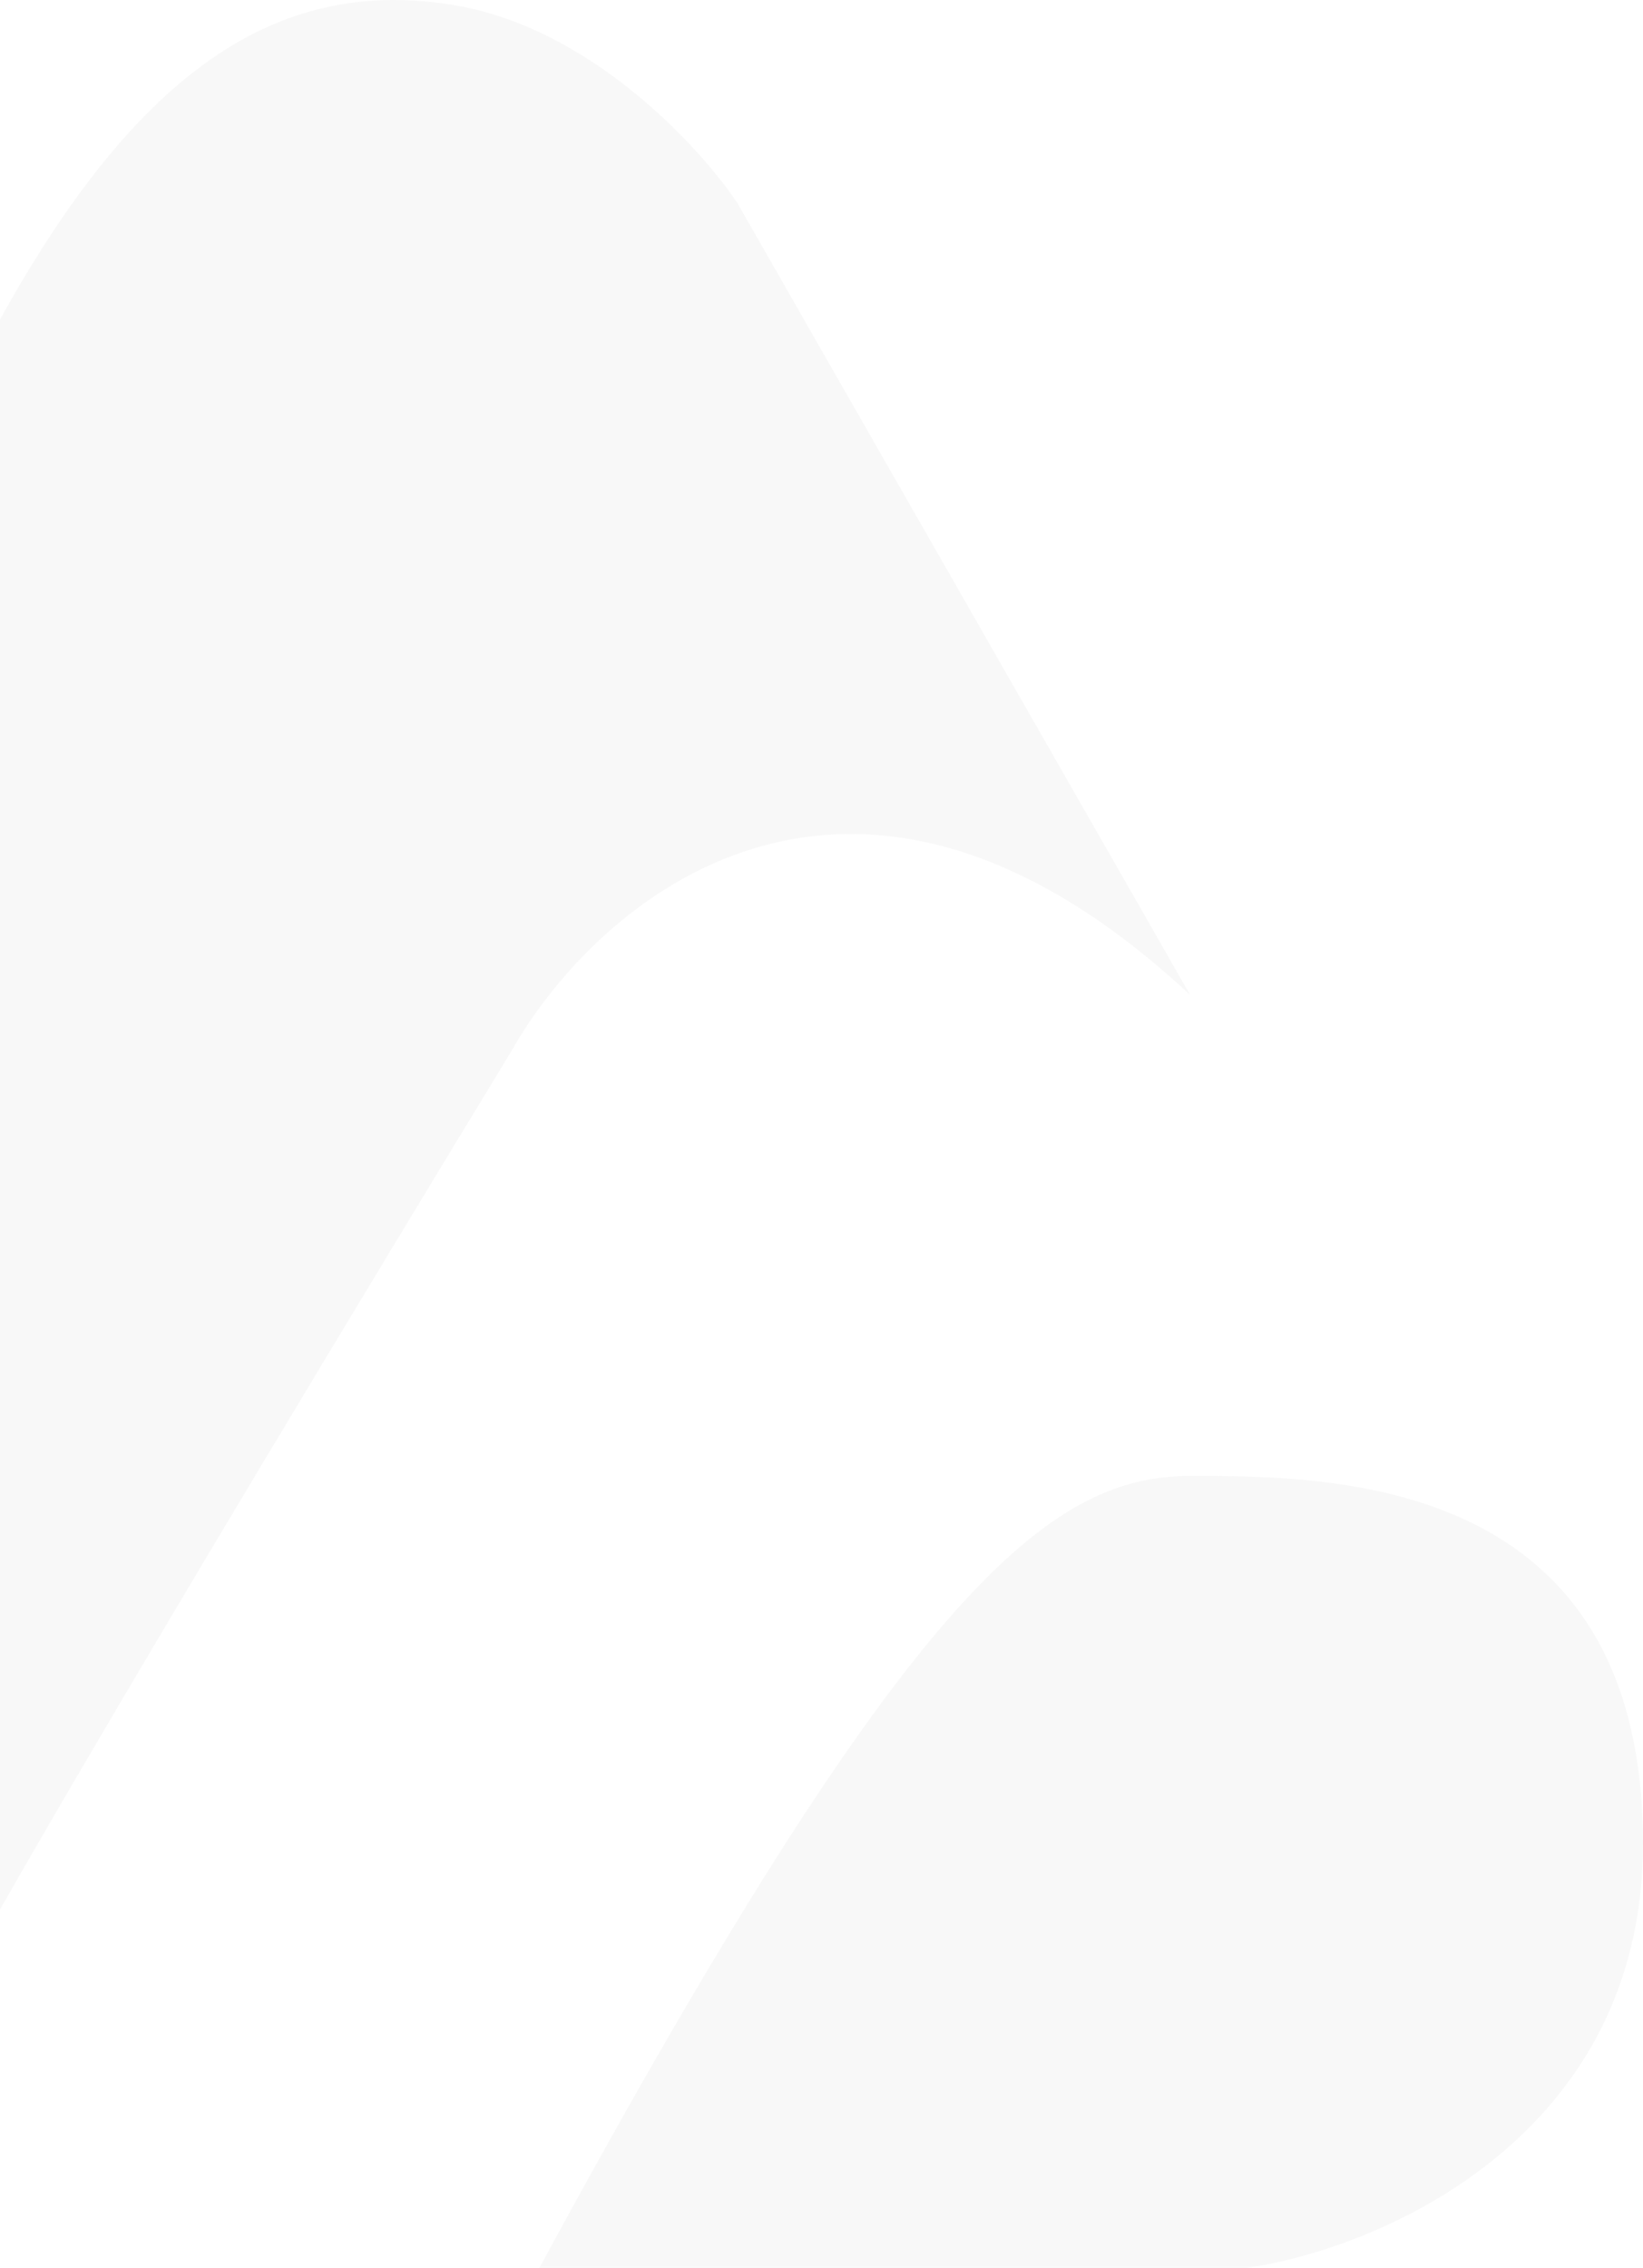 <svg width="589" height="813" viewBox="0 0 589 813" fill="none" xmlns="http://www.w3.org/2000/svg">
<g opacity="0.05">
<path d="M264.381 72.838L426.691 356.735C304.959 243.176 213.66 322.938 183.227 377.014C135.887 454.748 31.062 628.467 -9.515 701.469C-50.093 774.471 -121.103 806.241 -151.536 813H-395C-280.031 610.216 -39.949 186.397 0.629 113.394C51.35 22.142 102.072 -8.276 162.938 1.863C211.631 9.975 250.856 52.559 264.381 72.838Z" fill="#737373"/>
<path d="M446.979 813H193.371C325.247 569.659 375.969 529.102 426.691 529.102C477.412 529.102 589 529.102 589 660.912C589 766.36 494.32 806.241 446.979 813Z" fill="#737373"/>
</g>
</svg>

